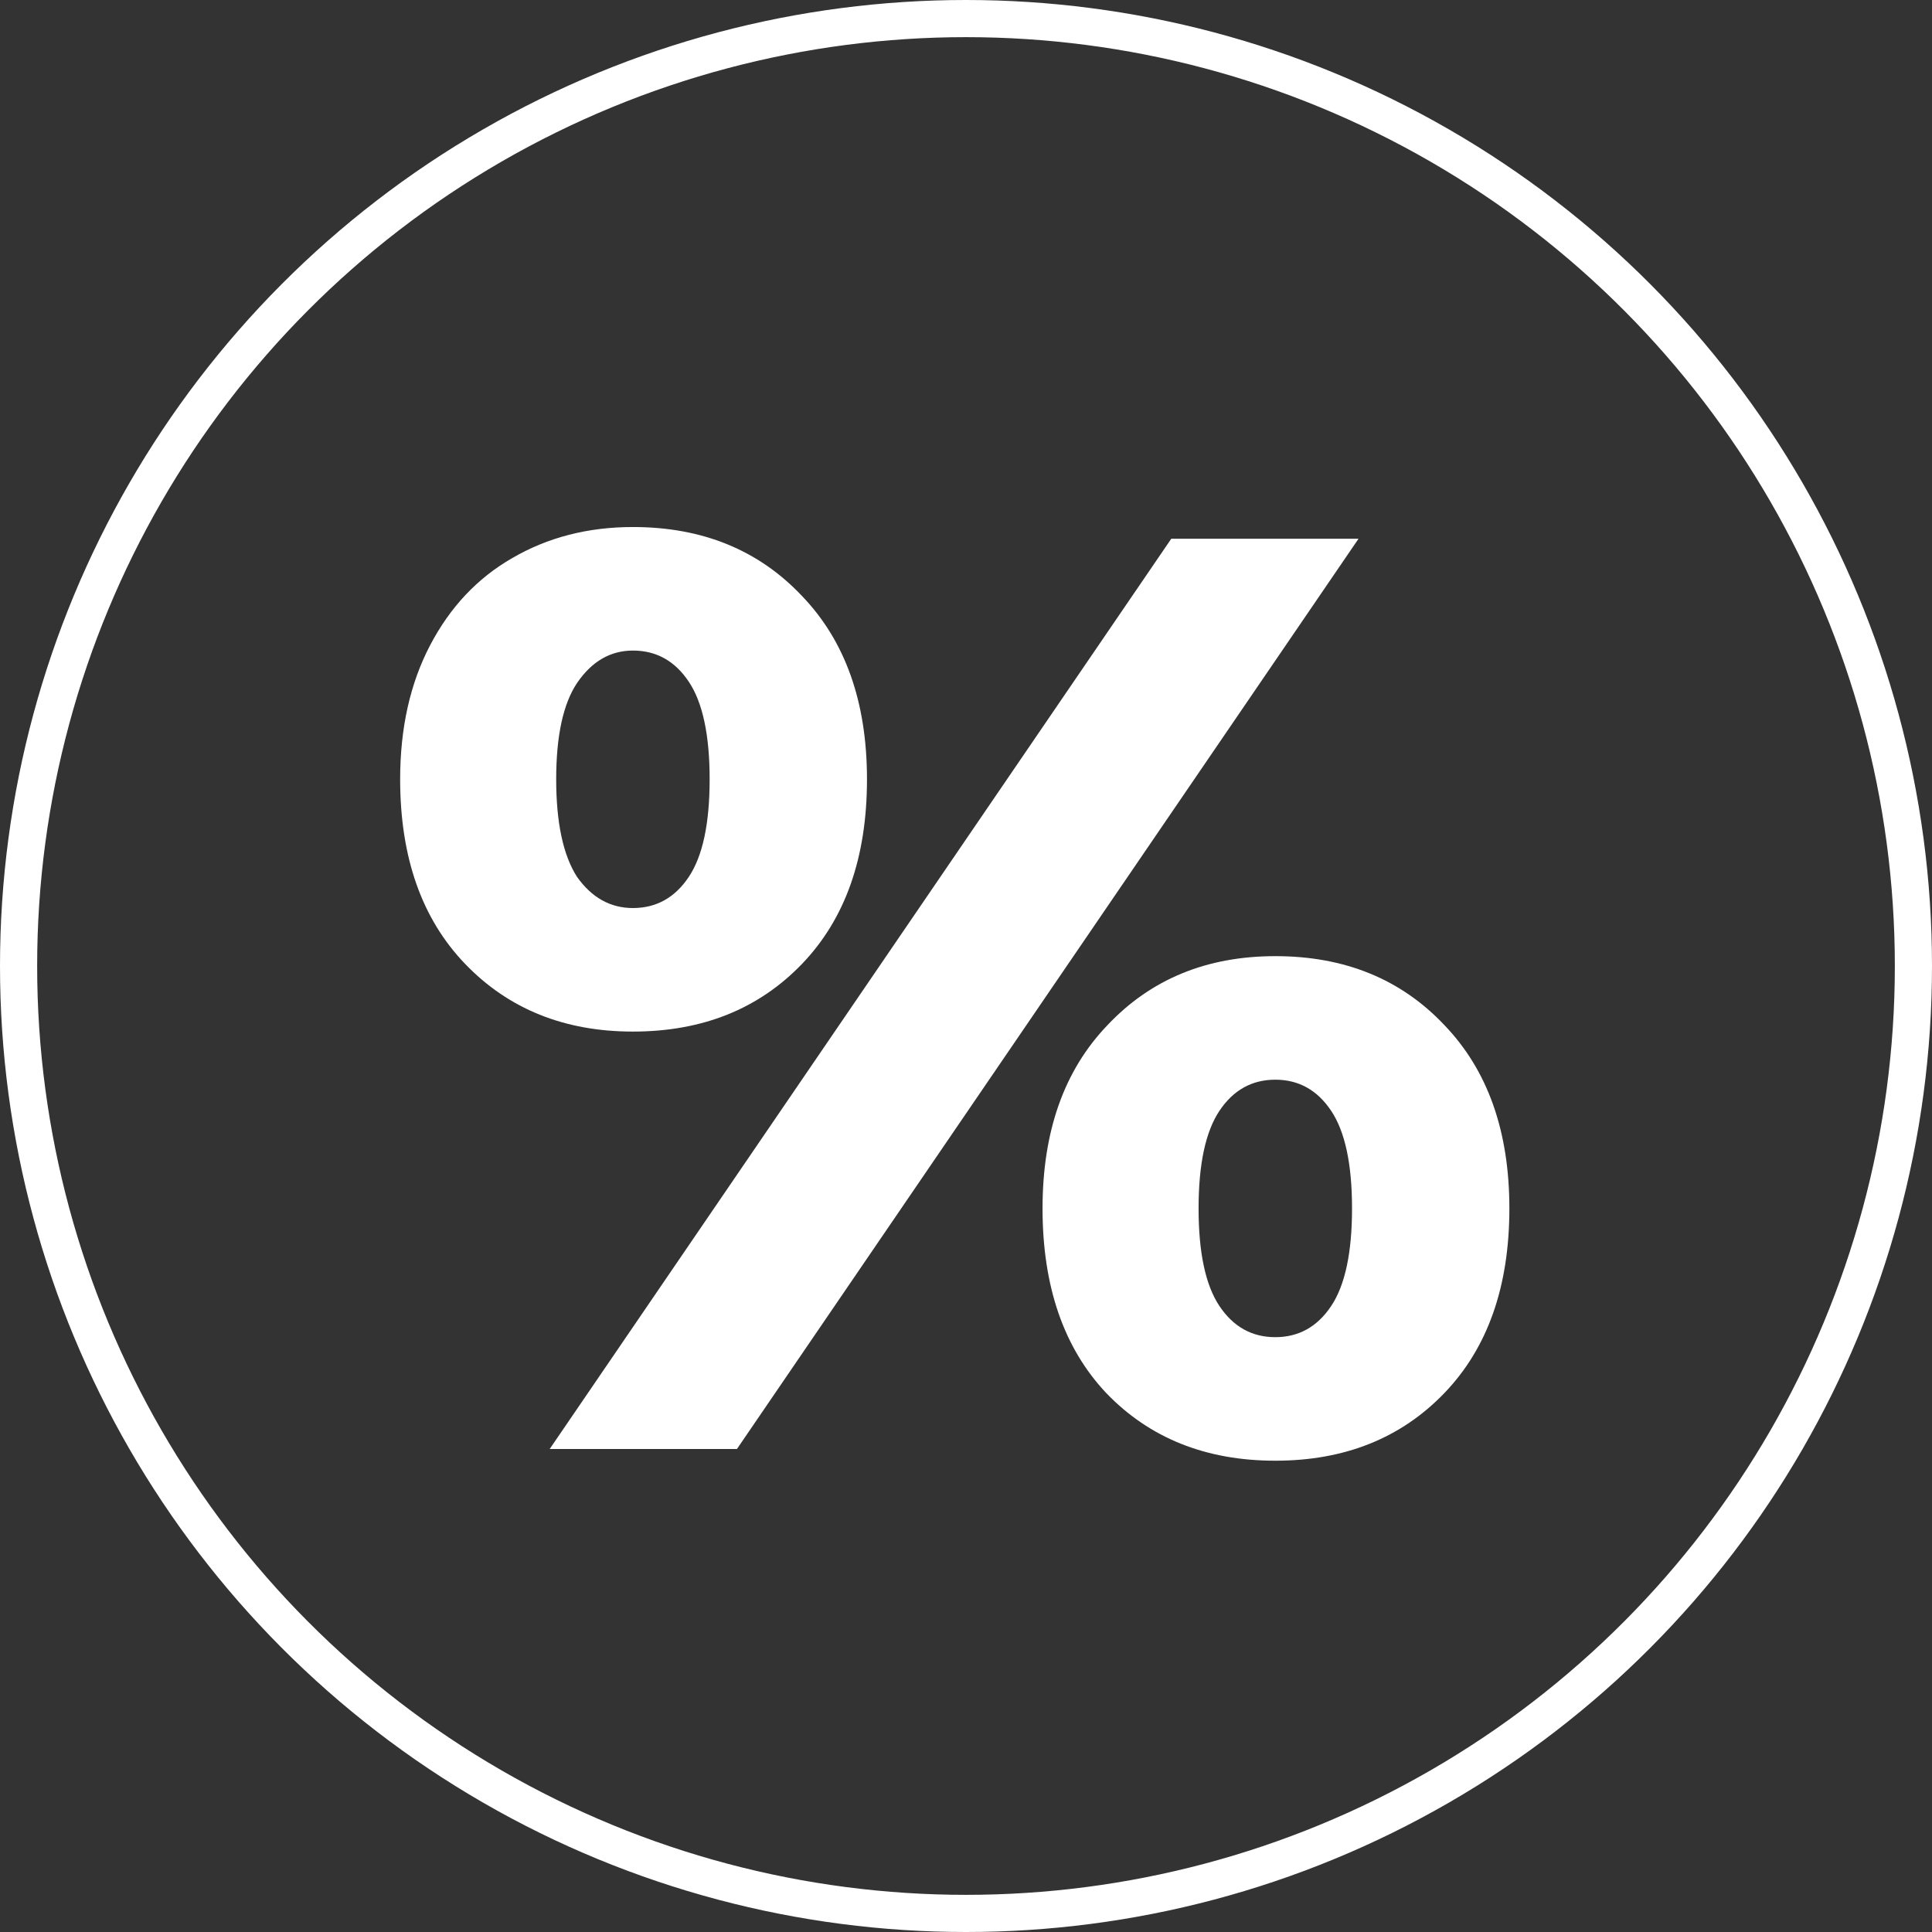 <svg width="52" height="52" viewBox="0 0 52 52" fill="none" xmlns="http://www.w3.org/2000/svg">
<rect x="0" y="0" width="52" height="52" fill="#333333" stroke="none"/>
<path d="M17.035 27.765C15.192 27.765 13.687 27.158 12.52 25.945C11.353 24.732 10.77 23.075 10.77 20.975C10.77 19.598 11.038 18.397 11.575 17.37C12.112 16.343 12.847 15.562 13.78 15.025C14.737 14.465 15.822 14.185 17.035 14.185C18.902 14.185 20.418 14.803 21.585 16.04C22.752 17.253 23.335 18.898 23.335 20.975C23.335 23.075 22.752 24.732 21.585 25.945C20.418 27.158 18.902 27.765 17.035 27.765ZM31.525 14.5H36.565L19.835 39H14.795L31.525 14.5ZM17.035 24.44C17.665 24.44 18.167 24.16 18.54 23.6C18.913 23.04 19.1 22.165 19.1 20.975C19.1 19.785 18.913 18.91 18.54 18.35C18.167 17.79 17.665 17.51 17.035 17.51C16.428 17.51 15.927 17.802 15.53 18.385C15.157 18.945 14.97 19.808 14.97 20.975C14.97 22.142 15.157 23.017 15.53 23.6C15.927 24.16 16.428 24.44 17.035 24.44ZM34.325 39.315C32.458 39.315 30.942 38.708 29.775 37.495C28.632 36.282 28.06 34.625 28.06 32.525C28.06 30.448 28.643 28.803 29.81 27.59C30.977 26.353 32.482 25.735 34.325 25.735C36.192 25.735 37.708 26.353 38.875 27.59C40.042 28.803 40.625 30.448 40.625 32.525C40.625 34.625 40.042 36.282 38.875 37.495C37.708 38.708 36.192 39.315 34.325 39.315ZM34.325 35.99C34.955 35.99 35.457 35.71 35.83 35.15C36.203 34.59 36.39 33.715 36.39 32.525C36.39 31.335 36.203 30.46 35.83 29.9C35.457 29.34 34.955 29.06 34.325 29.06C33.695 29.06 33.193 29.34 32.82 29.9C32.447 30.46 32.26 31.335 32.26 32.525C32.26 33.715 32.447 34.59 32.82 35.15C33.193 35.71 33.695 35.99 34.325 35.99Z" fill="white"/>
<circle cx="26" cy="26" r="25.5" stroke="white"/>
</svg>
